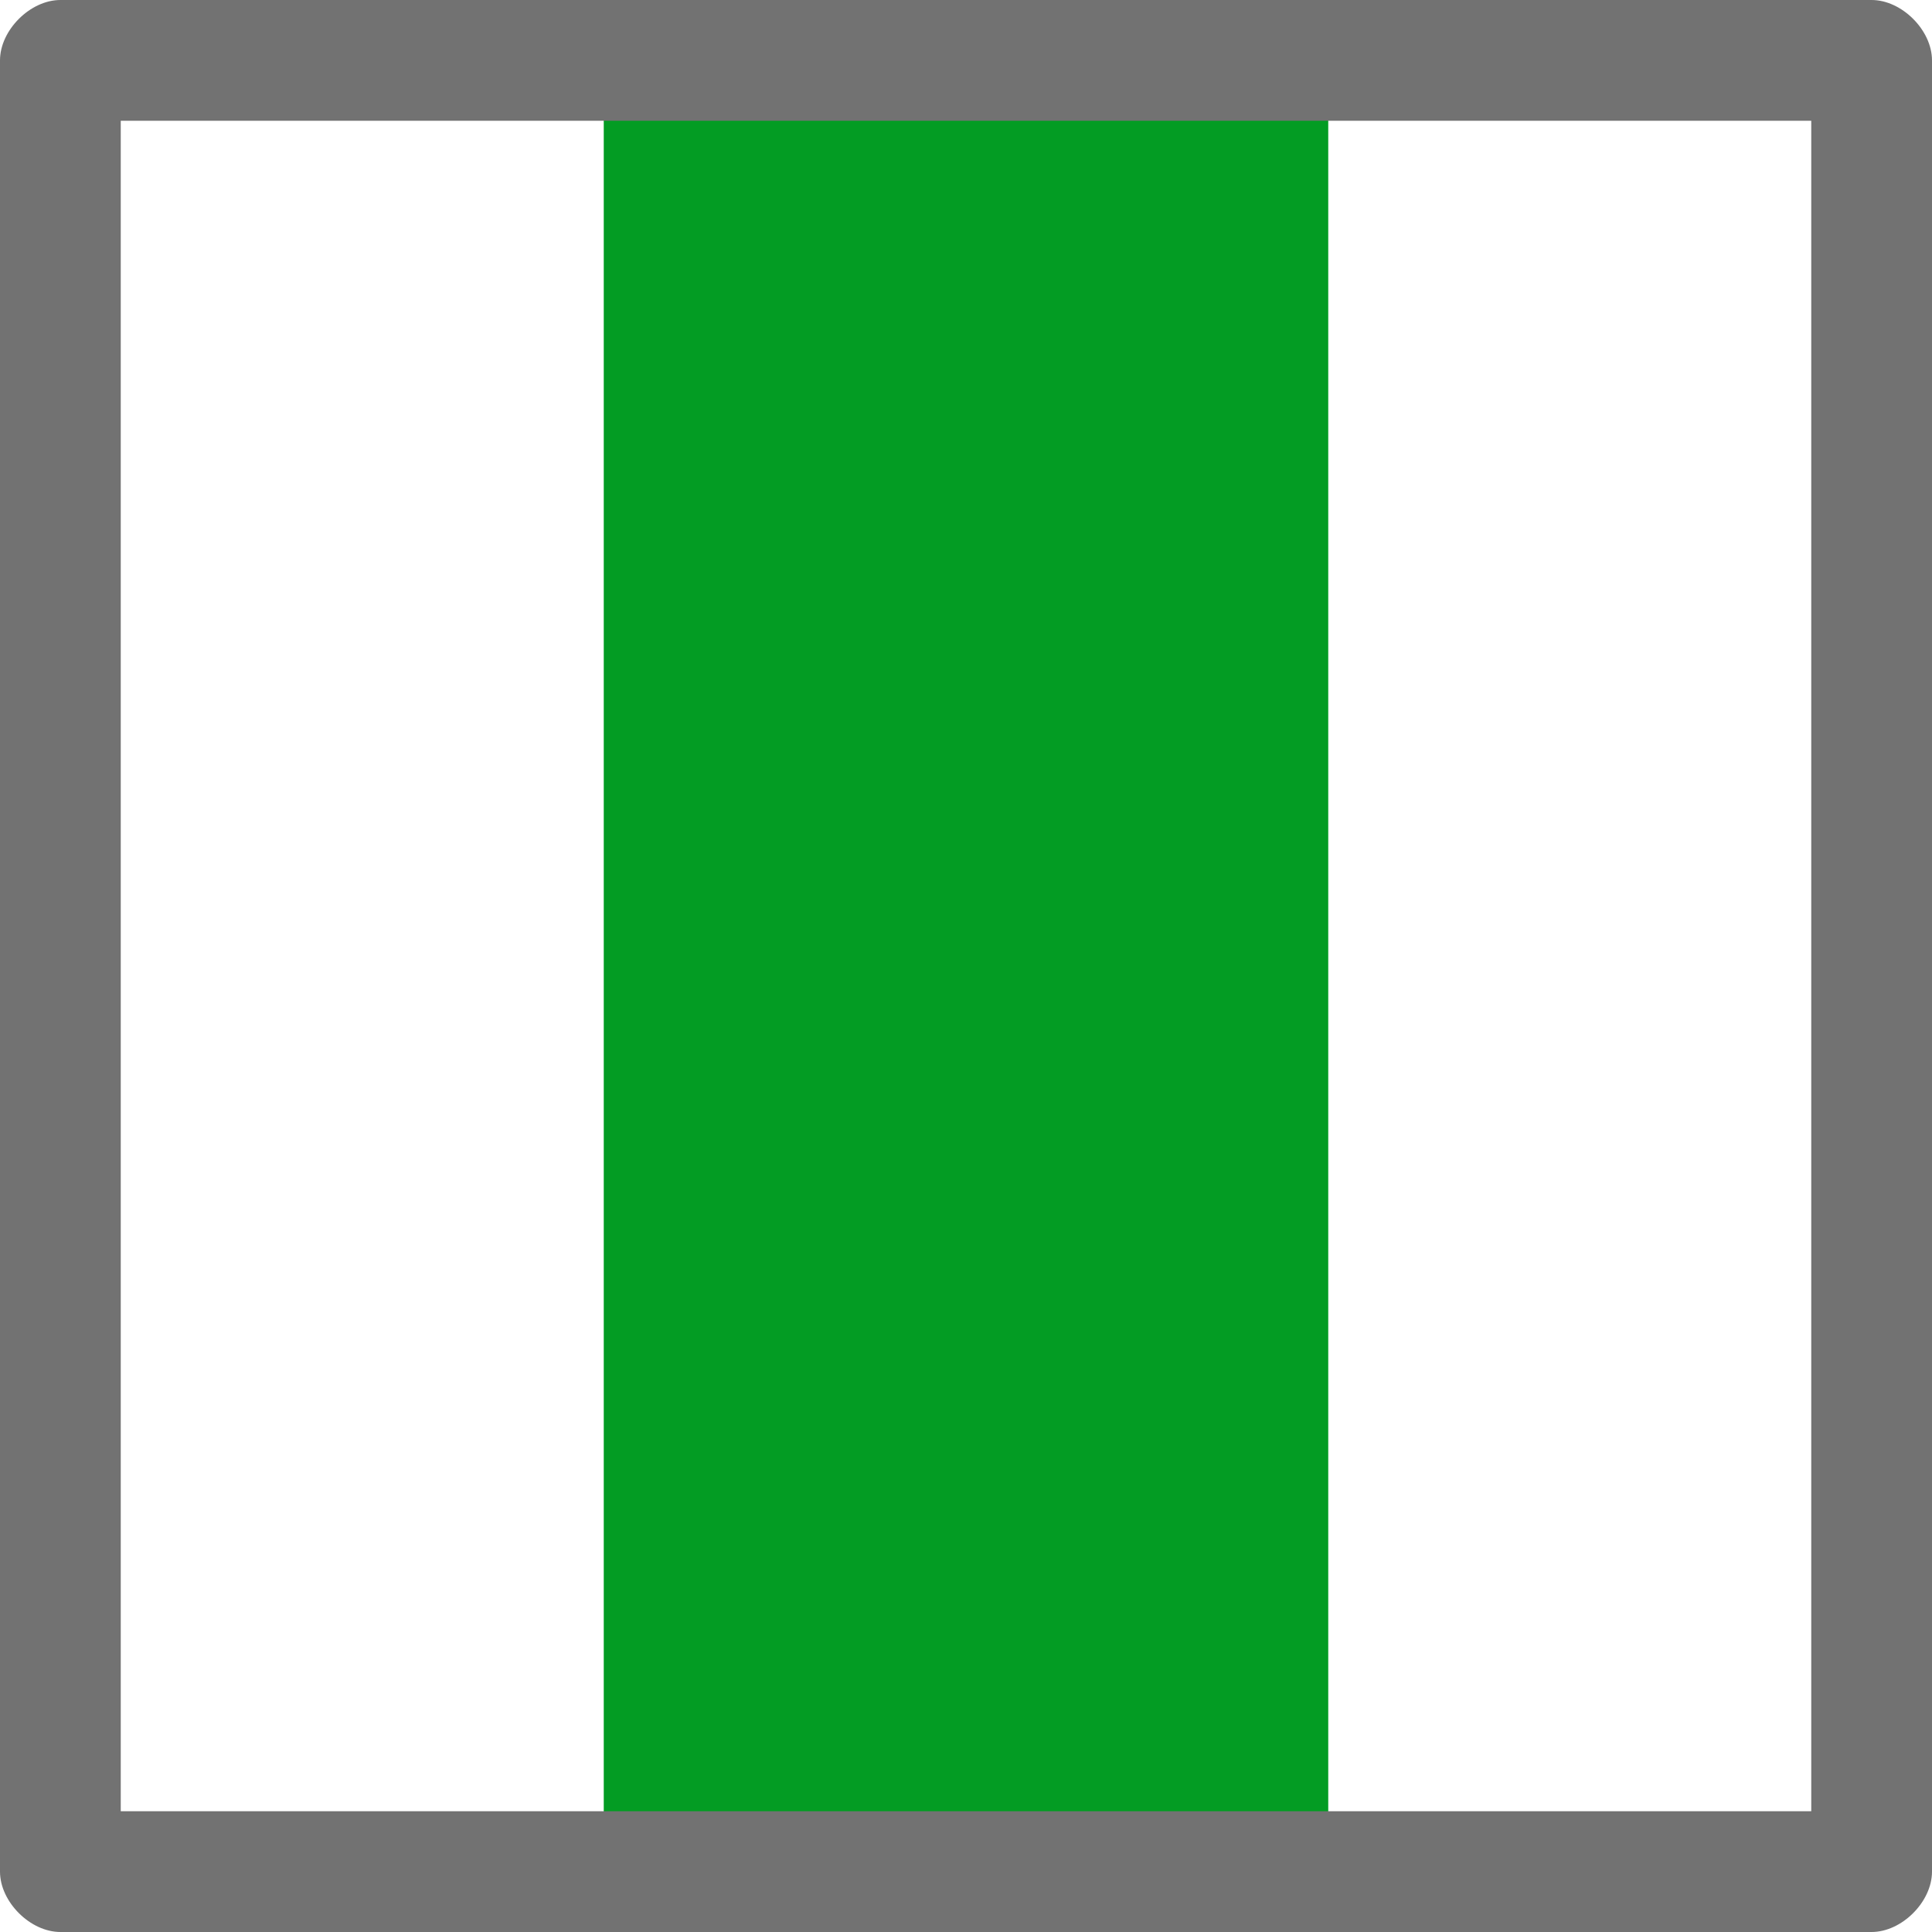 ﻿<?xml version='1.0' encoding='UTF-8'?>
<svg x="0px" y="0px" viewBox="0 0 32 32" version="1.1" xmlns="http://www.w3.org/2000/svg" xmlns:xlink="http://www.w3.org/1999/xlink" xml:space="preserve" id="Layer_1" style="enable-background:new 0 0 32 32">
  <style type="text/css">
	.Black{fill:#727272;}
	.Green{fill:#039C23;}
</style>
  <path d="M22,2v28c0,1.1-0.9,2-2,2H10V0h10C21.1,0,22,0.9,22,2z" class="Green" />
  <path d="M0,1v30c0,0.5,0.5,1,1,1h30c0.5,0,1-0.5,1-1V1c0-0.5-0.5-1-1-1H1C0.5,0,0,0.5,0,1z M30,2v28H2V2H30z" class="Black" />
</svg>